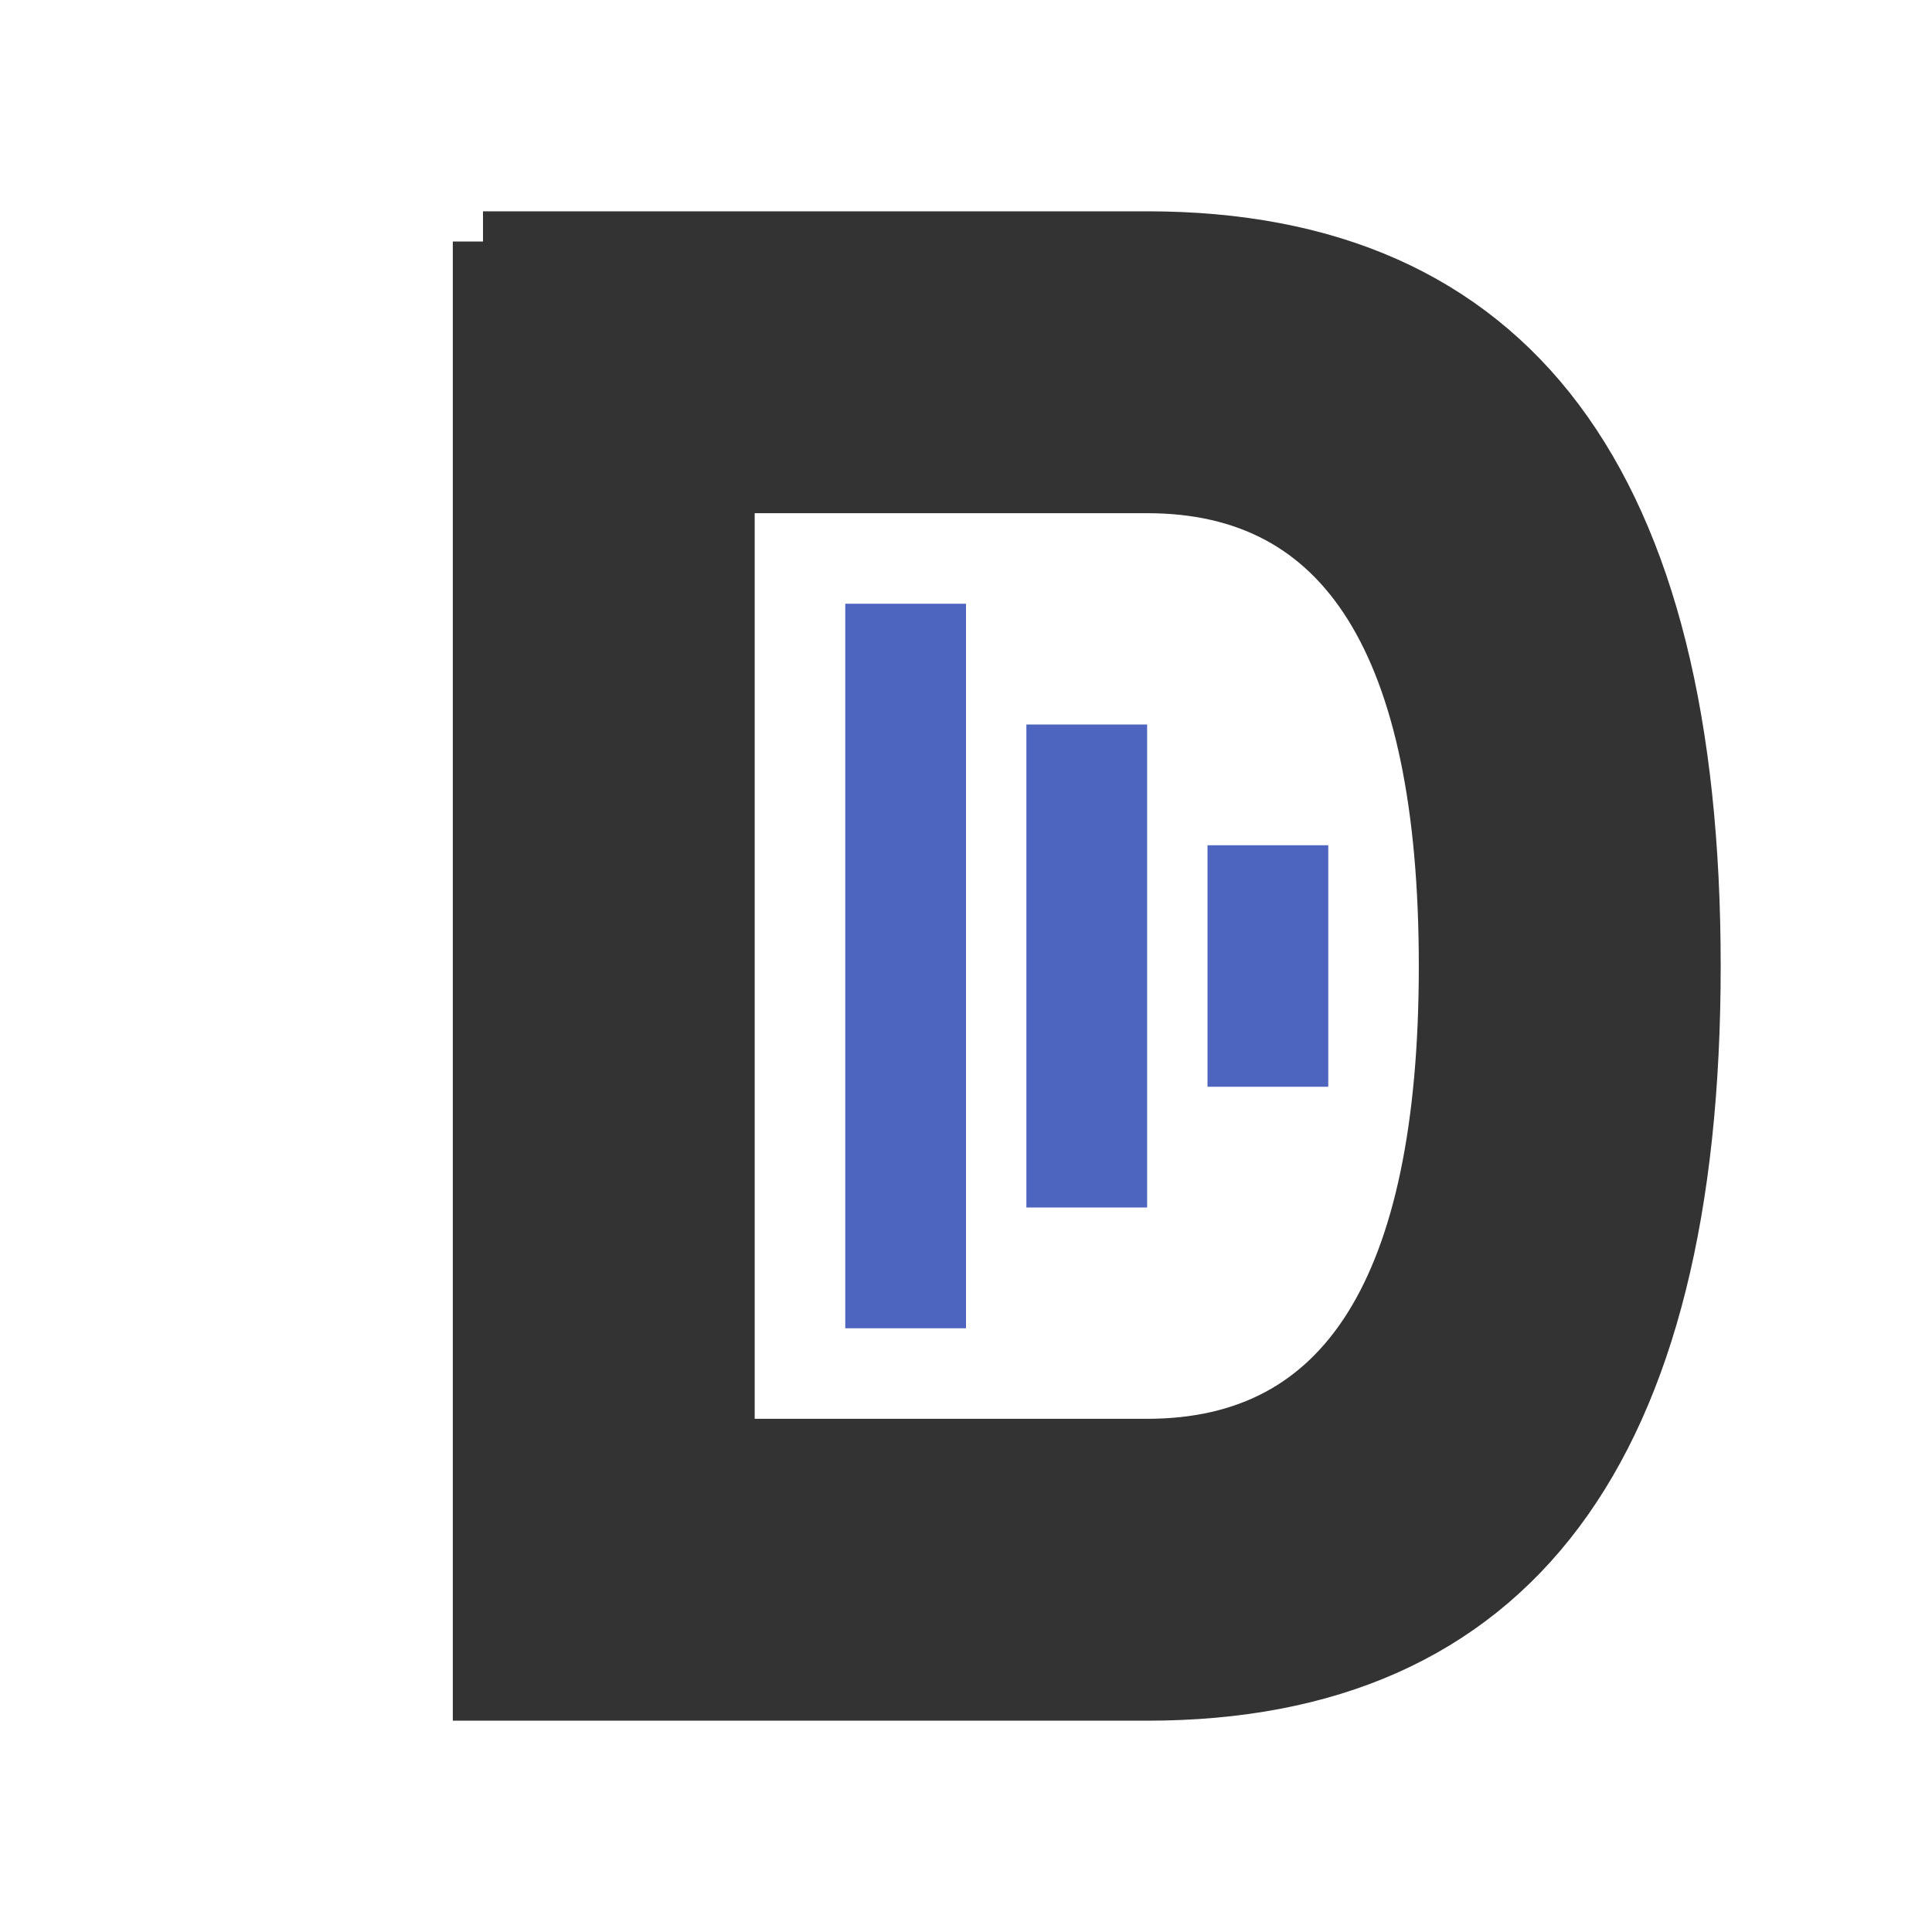 <svg xmlns="http://www.w3.org/2000/svg" viewBox="0 0 64 64" width="64" height="64">
  <!-- White background -->
  <!-- Base D shape -->
  <path d="M16 8
           h22
           q18 0 18 24
           v0
           q0 24 -18 24
           h-22
           v-48
           M24 16
           v32
           h14
           q10 0 10 -16
           v0
           q0 -16 -10 -16
           h-14z"
        fill="#333333"
        stroke="#333333"
        stroke-width="2"/>
  
  <!-- Histogram bars inside D -->
  <rect x="28" y="20" width="4" height="24" fill="#4d65be"/>
  <rect x="34" y="24" width="4" height="16" fill="#4d65be"/>
  <rect x="40" y="28" width="4" height="8" fill="#4d65be"/>
  
  <!-- Left side detail -->
  <path d="M24 16
           l-4 4
           v24
           l4 4"
        fill="#333333"
        stroke="#333333"
        stroke-width="2"/>
</svg>